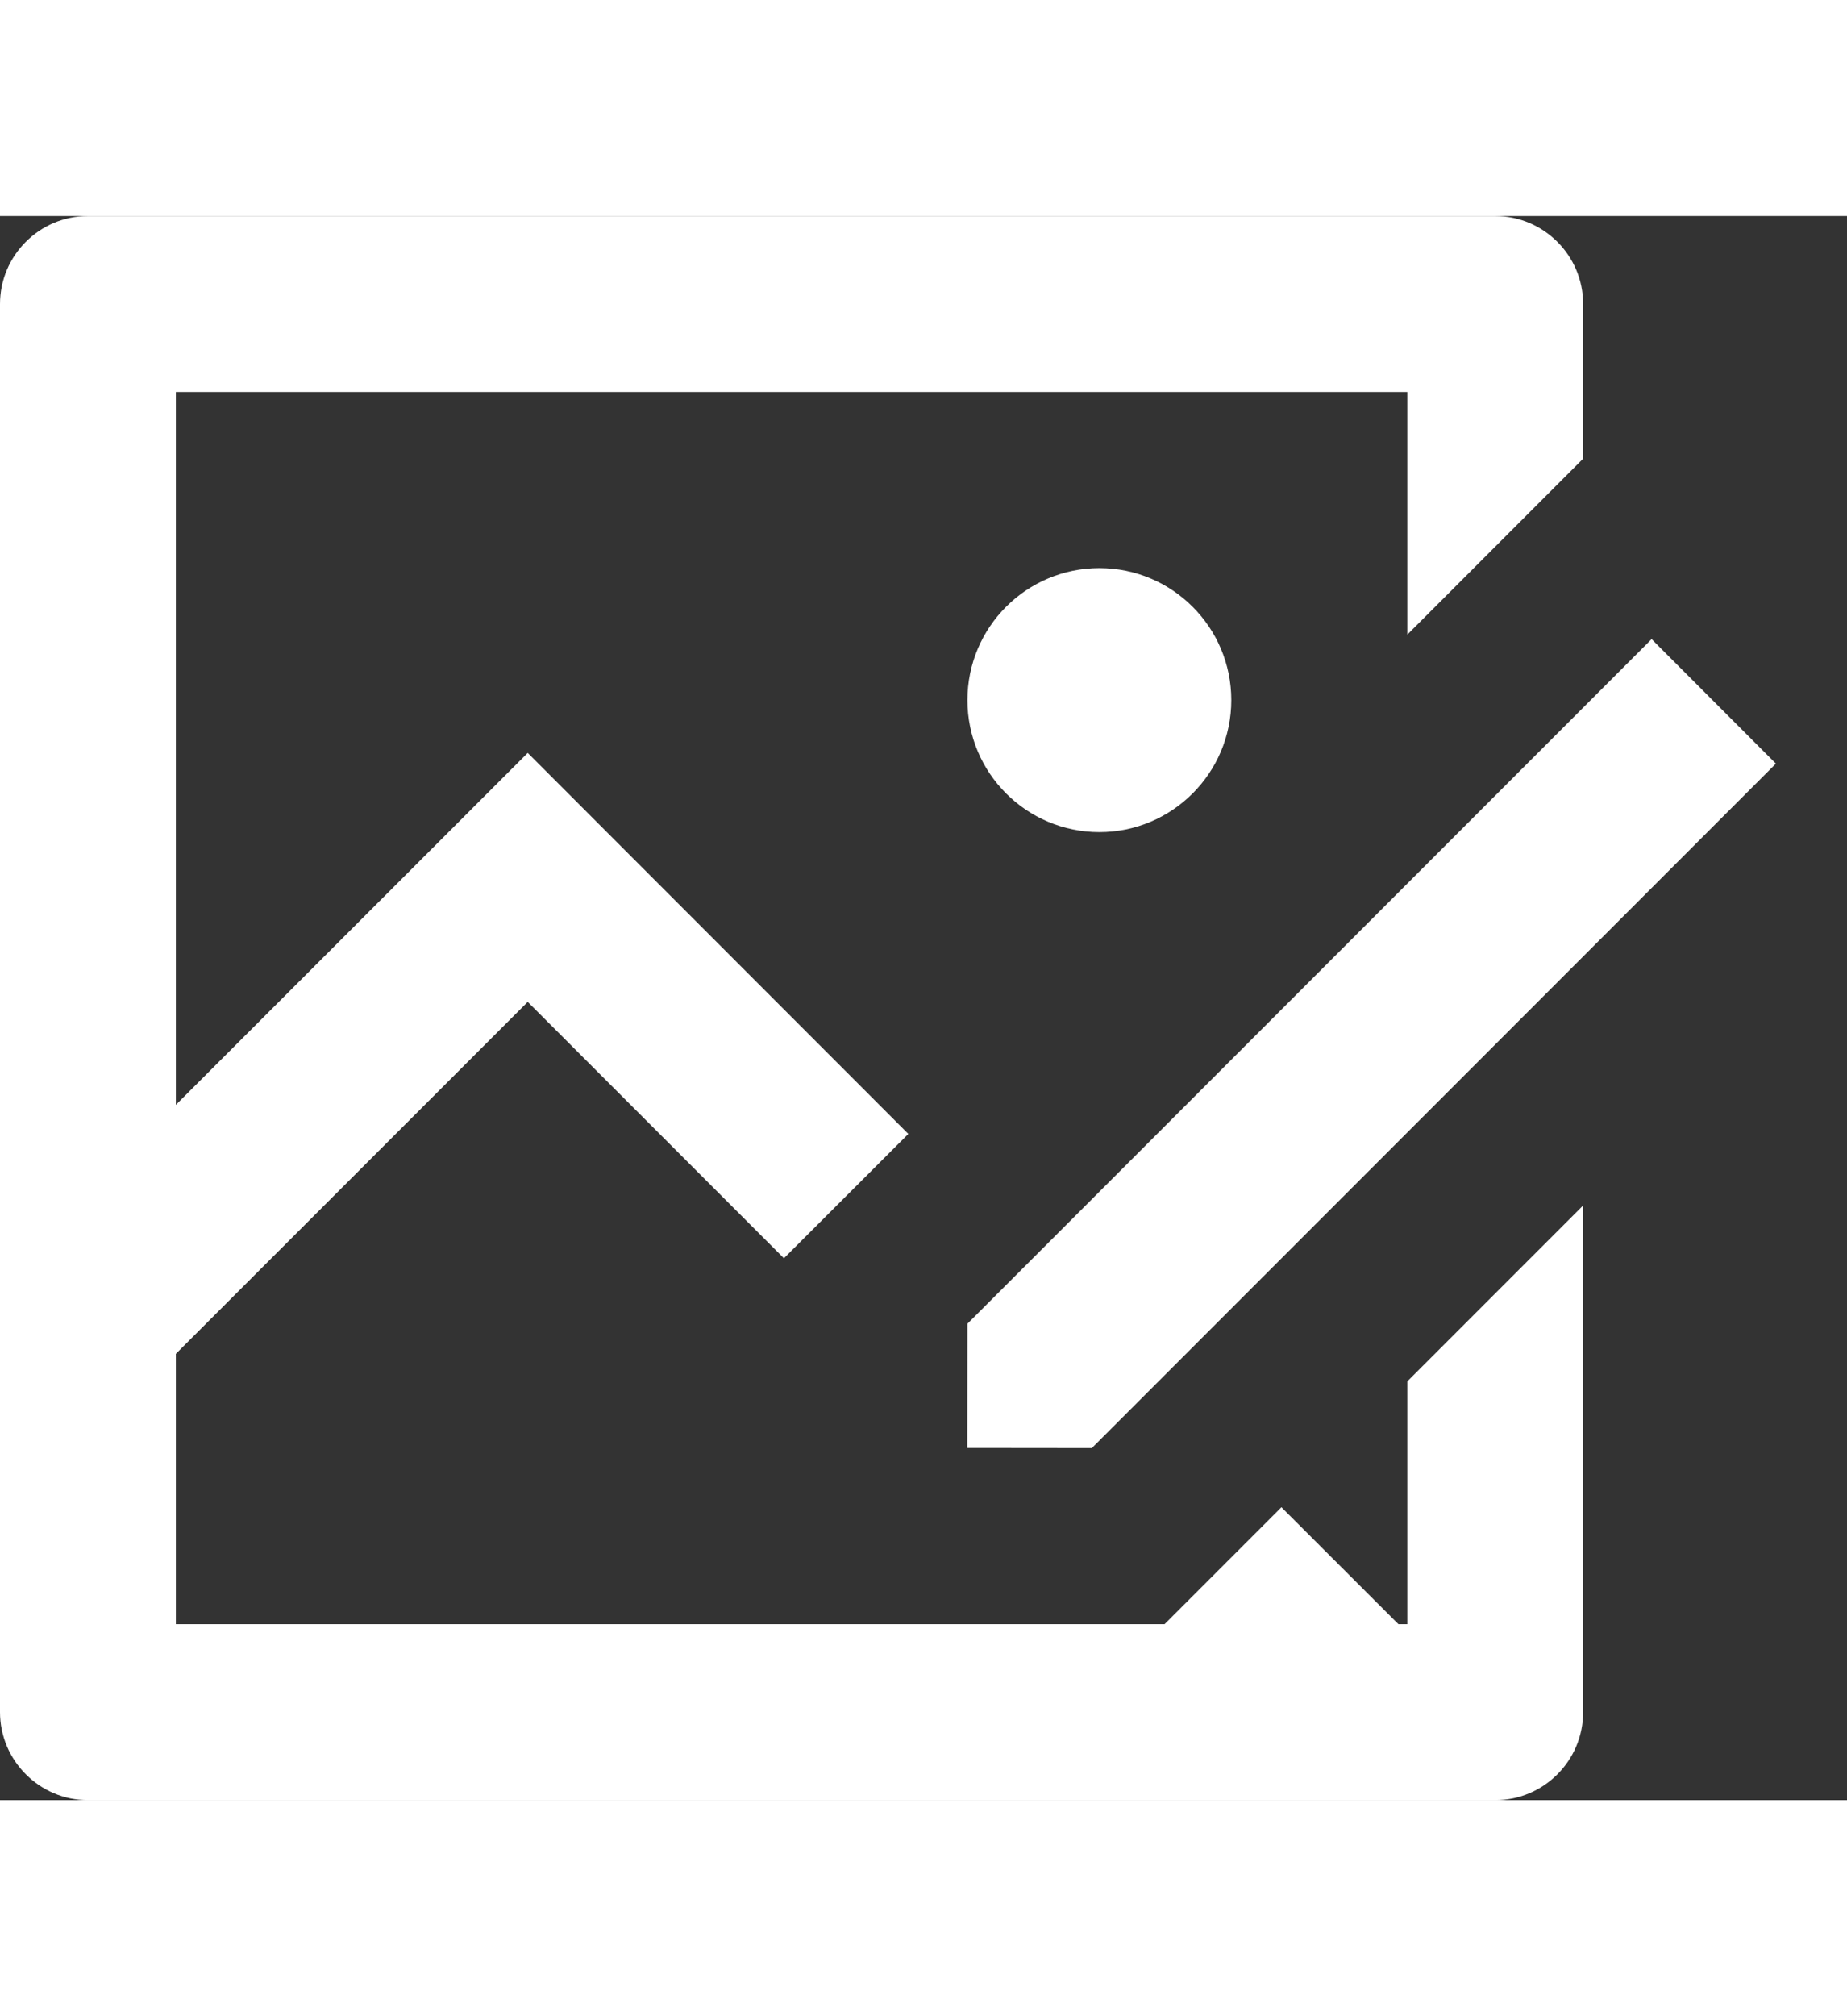 <svg width="11" height="12" viewBox="0 0 14 12" fill="none" xmlns="http://www.w3.org/2000/svg">
<rect x="0" y="0" width="14" height="12" fill="#333333" stroke="none"/>
<path d="M11.333 0C11.701 0 12 0.299 12 0.667V1.838L10.667 3.171V1.333H1.333V6.733L4 4.067L6.885 6.953L5.942 7.895L4 5.953L1.333 8.619V10.667H8.355L8.827 10.667L9.713 9.781L10.6 10.667H10.667V8.828L12 7.495V11.333C12 11.701 11.701 12 11.333 12H0.667C0.3 12 0 11.7 0 11.333V0.667C0 0.299 0.299 0 0.667 0H11.333ZM12.519 3.205L13.461 4.148L8.276 9.333L7.332 9.332L7.333 8.391L12.519 3.205V3.205ZM8.333 2.667C8.885 2.667 9.333 3.115 9.333 3.667C9.333 4.219 8.885 4.667 8.333 4.667C7.781 4.667 7.333 4.219 7.333 3.667C7.333 3.115 7.781 2.667 8.333 2.667Z" fill="white"/>
</svg>

